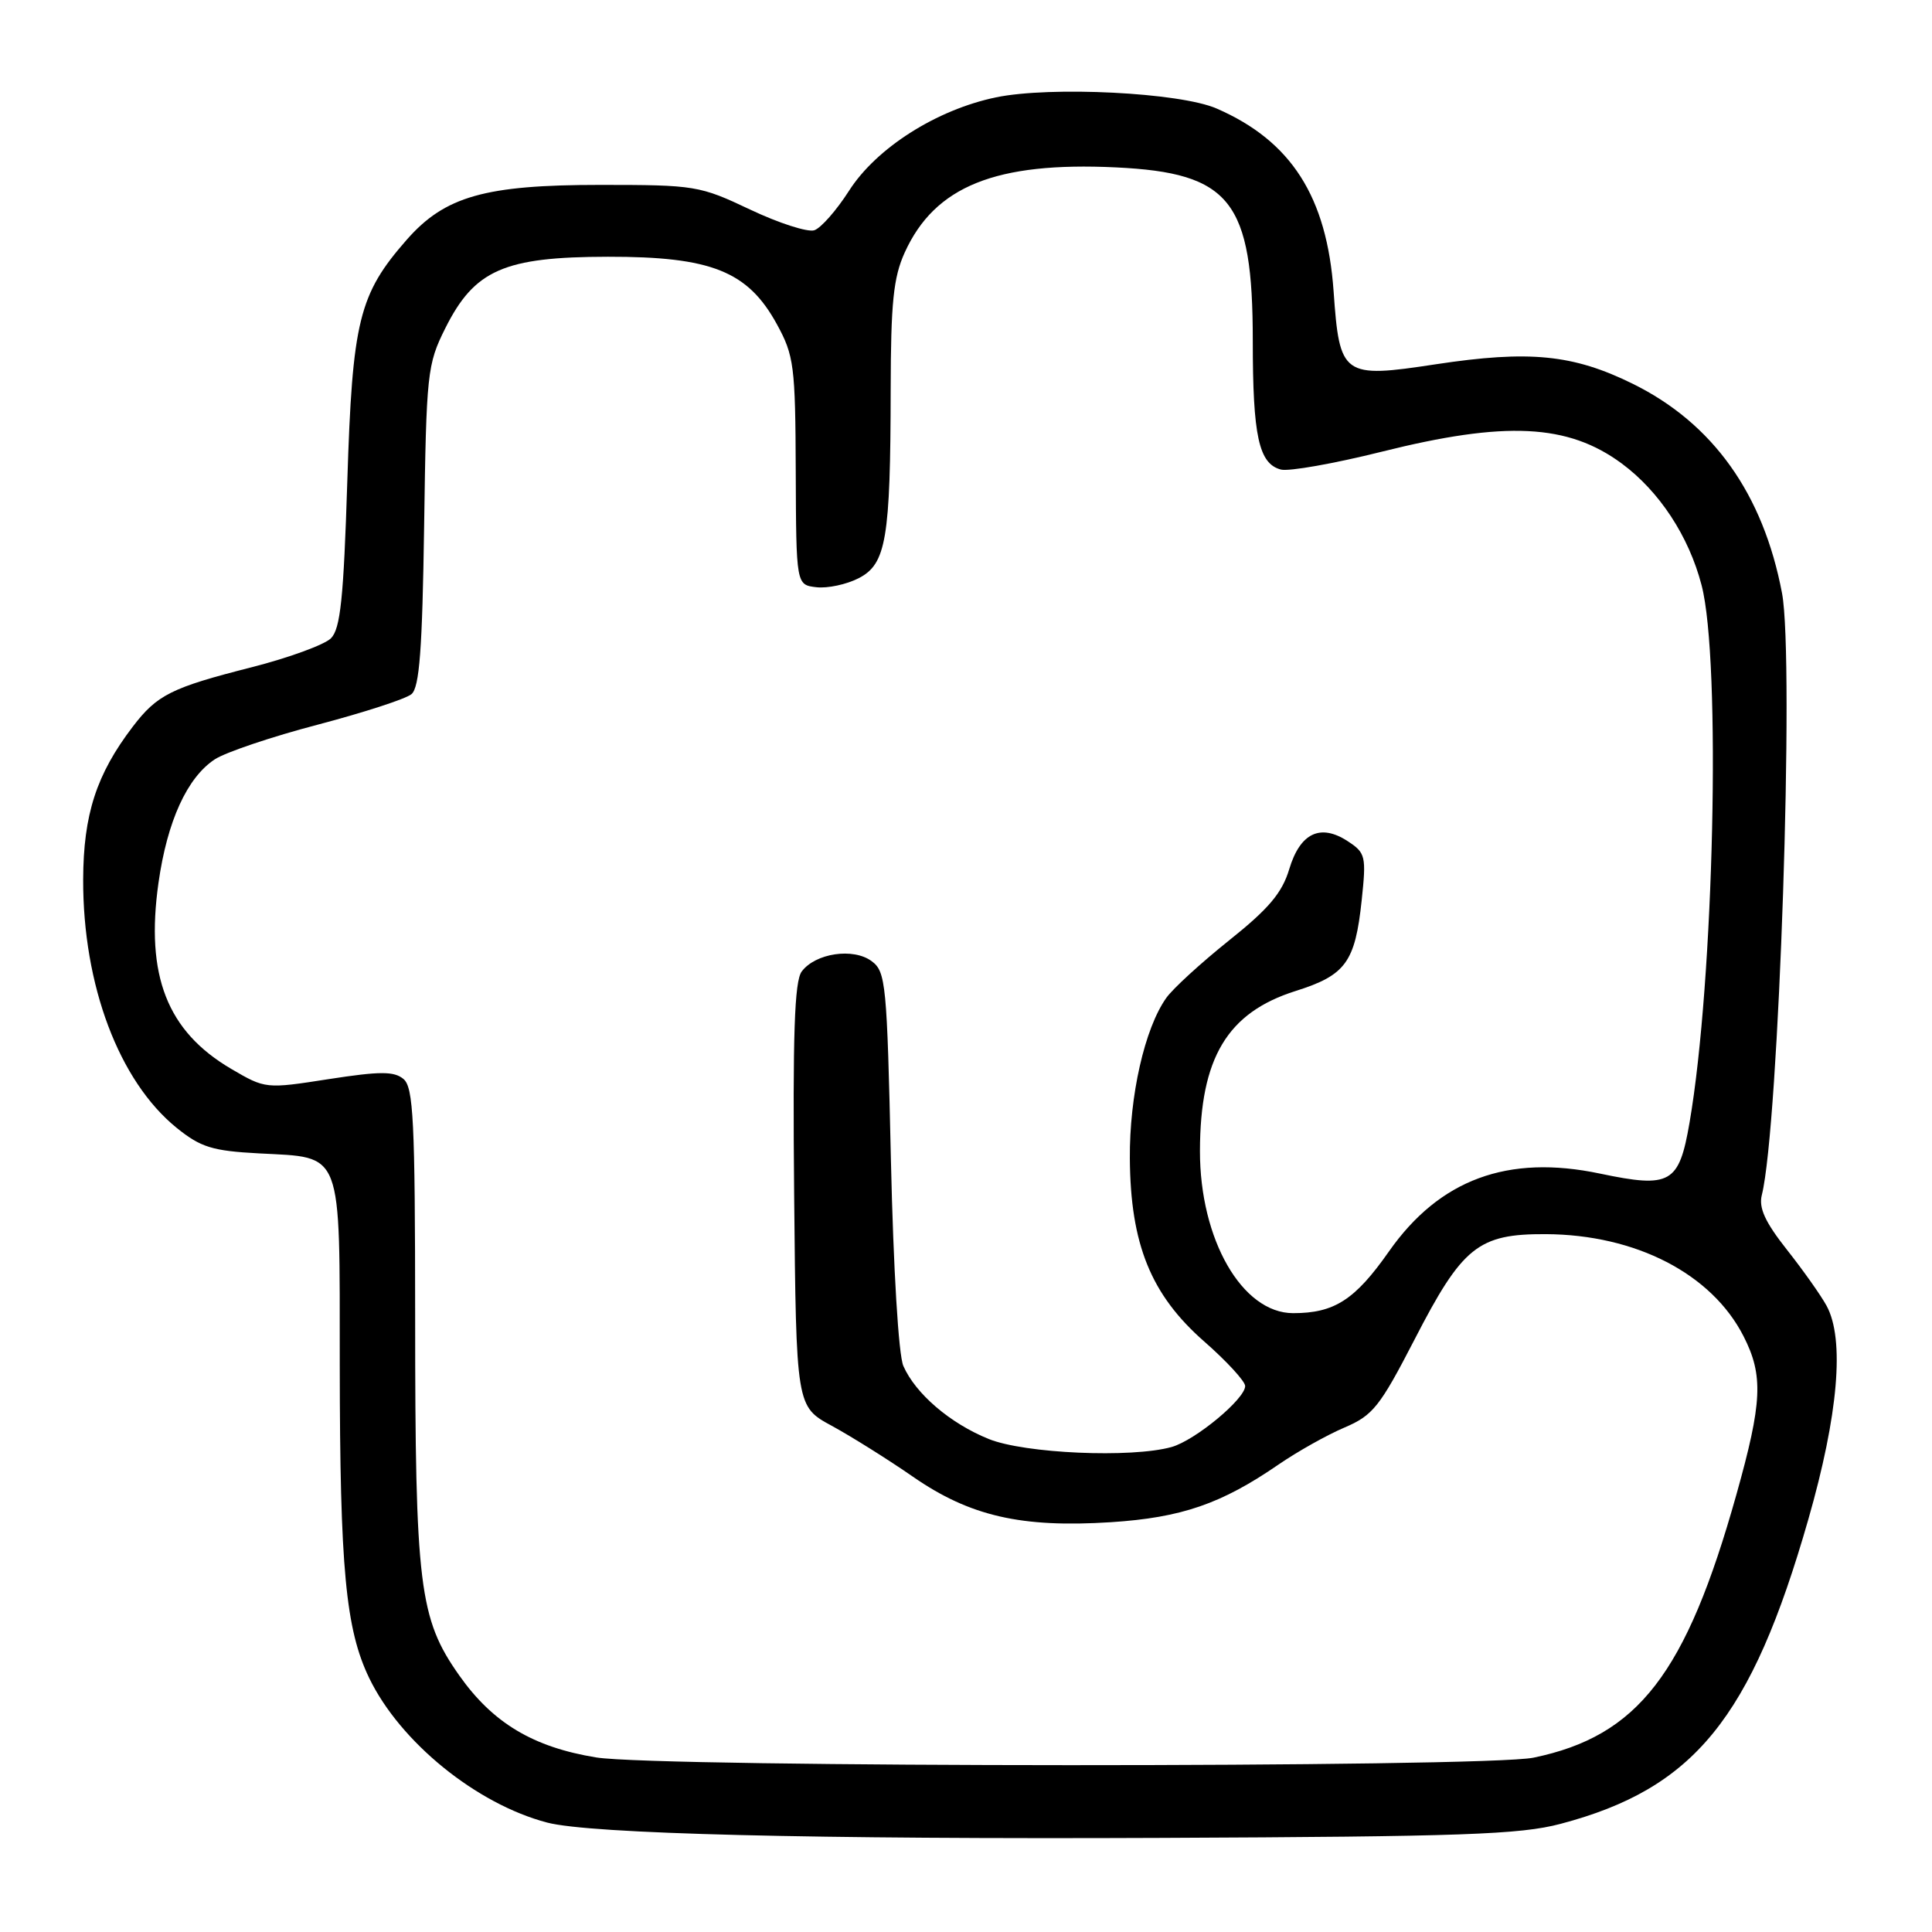 <?xml version="1.0" encoding="UTF-8" standalone="no"?>
<!DOCTYPE svg PUBLIC "-//W3C//DTD SVG 1.1//EN" "http://www.w3.org/Graphics/SVG/1.1/DTD/svg11.dtd" >
<svg xmlns="http://www.w3.org/2000/svg" xmlns:xlink="http://www.w3.org/1999/xlink" version="1.1" viewBox="0 0 256 256">
 <g >
 <path fill="currentColor"
d=" M 206.78 241.67 C 224.49 236.99 232.04 227.72 239.60 201.37 C 243.59 187.47 244.45 177.46 242.03 173.02 C 241.29 171.66 238.93 168.32 236.78 165.60 C 233.89 161.94 233.02 160.05 233.45 158.35 C 235.72 149.31 237.79 87.46 236.13 78.61 C 233.64 65.44 226.97 56.08 216.32 50.84 C 208.44 46.96 202.64 46.39 190.24 48.27 C 177.91 50.15 177.50 49.85 176.71 38.61 C 175.82 26.07 171.10 18.68 161.21 14.38 C 156.36 12.26 139.21 11.40 131.97 12.90 C 124.09 14.54 116.13 19.60 112.50 25.28 C 110.85 27.86 108.78 30.22 107.90 30.51 C 107.02 30.80 103.20 29.57 99.40 27.77 C 92.71 24.60 92.11 24.50 79.50 24.50 C 64.28 24.50 58.95 26.01 53.90 31.76 C 47.55 39.00 46.69 42.49 46.02 63.76 C 45.53 79.29 45.11 83.32 43.85 84.58 C 42.99 85.43 38.29 87.15 33.40 88.40 C 22.69 91.12 20.82 92.06 17.59 96.29 C 12.77 102.61 11.05 107.93 11.02 116.54 C 10.98 130.55 15.77 143.26 23.41 149.45 C 26.60 152.02 28.12 152.50 34.31 152.83 C 45.53 153.43 45.00 152.04 45.02 180.90 C 45.04 207.86 45.80 215.89 48.93 222.37 C 53.04 230.85 63.13 239.04 72.50 241.50 C 78.22 243.00 107.72 243.73 154.00 243.53 C 193.69 243.36 201.42 243.09 206.78 241.67 Z  M 79.00 232.87 C 70.65 231.51 65.30 228.31 60.85 222.00 C 55.54 214.47 55.01 210.20 55.01 174.37 C 55.00 148.48 54.78 144.07 53.46 142.97 C 52.21 141.93 50.35 141.94 43.55 142.99 C 35.22 144.29 35.16 144.28 30.65 141.64 C 22.14 136.65 19.26 129.28 21.00 116.98 C 22.16 108.79 24.80 103.02 28.47 100.61 C 29.90 99.68 36.03 97.61 42.11 96.02 C 48.18 94.42 53.77 92.61 54.52 91.98 C 55.58 91.10 55.96 86.08 56.20 69.67 C 56.49 49.40 56.61 48.29 59.00 43.50 C 62.87 35.76 66.78 34.04 80.54 34.02 C 94.25 34.00 99.09 35.93 102.94 42.96 C 105.21 47.11 105.39 48.46 105.44 62.46 C 105.50 77.50 105.50 77.50 108.18 77.81 C 109.66 77.98 112.18 77.44 113.79 76.61 C 117.43 74.73 117.99 71.41 118.02 51.61 C 118.04 40.09 118.38 36.76 119.88 33.46 C 123.87 24.67 131.95 21.42 147.87 22.18 C 163.07 22.91 166.00 26.62 166.00 45.18 C 166.00 57.81 166.80 61.45 169.73 62.22 C 170.77 62.49 176.77 61.43 183.06 59.86 C 199.49 55.75 207.76 56.16 214.88 61.41 C 219.87 65.10 223.78 71.04 225.47 77.55 C 228.07 87.51 227.11 130.01 223.87 148.77 C 222.48 156.83 221.36 157.47 212.02 155.51 C 199.79 152.93 190.74 156.27 184.03 165.84 C 179.54 172.24 176.81 174.00 171.35 174.00 C 164.59 174.00 158.98 164.23 159.00 152.50 C 159.02 140.18 162.62 134.17 171.68 131.31 C 178.31 129.22 179.56 127.50 180.43 119.30 C 181.05 113.45 180.95 113.01 178.59 111.47 C 174.96 109.09 172.27 110.37 170.83 115.17 C 169.89 118.31 168.10 120.43 162.87 124.60 C 159.16 127.57 155.40 131.00 154.53 132.24 C 151.67 136.28 149.65 145.20 149.71 153.50 C 149.79 164.88 152.50 171.56 159.56 177.75 C 162.54 180.36 164.98 183.02 164.99 183.65 C 165.01 185.35 158.37 190.86 155.23 191.74 C 149.91 193.22 135.76 192.60 131.00 190.67 C 125.89 188.60 121.32 184.68 119.70 181.00 C 119.06 179.54 118.38 168.22 118.05 153.67 C 117.53 130.34 117.38 128.75 115.50 127.36 C 113.07 125.55 108.04 126.30 106.23 128.73 C 105.27 130.02 105.03 137.06 105.23 158.40 C 105.50 186.37 105.50 186.37 110.22 188.93 C 112.82 190.35 117.66 193.38 120.98 195.68 C 128.52 200.90 135.33 202.46 147.20 201.70 C 156.56 201.09 161.82 199.28 169.44 194.04 C 171.92 192.34 175.83 190.14 178.14 189.16 C 181.92 187.55 182.83 186.41 187.42 177.52 C 193.78 165.16 195.87 163.49 204.82 163.53 C 216.75 163.59 226.81 168.78 231.03 177.06 C 233.68 182.26 233.52 185.80 230.07 198.08 C 223.41 221.79 217.06 230.03 203.20 232.90 C 196.73 234.24 87.27 234.22 79.00 232.87 Z "/>
</g>
</svg>